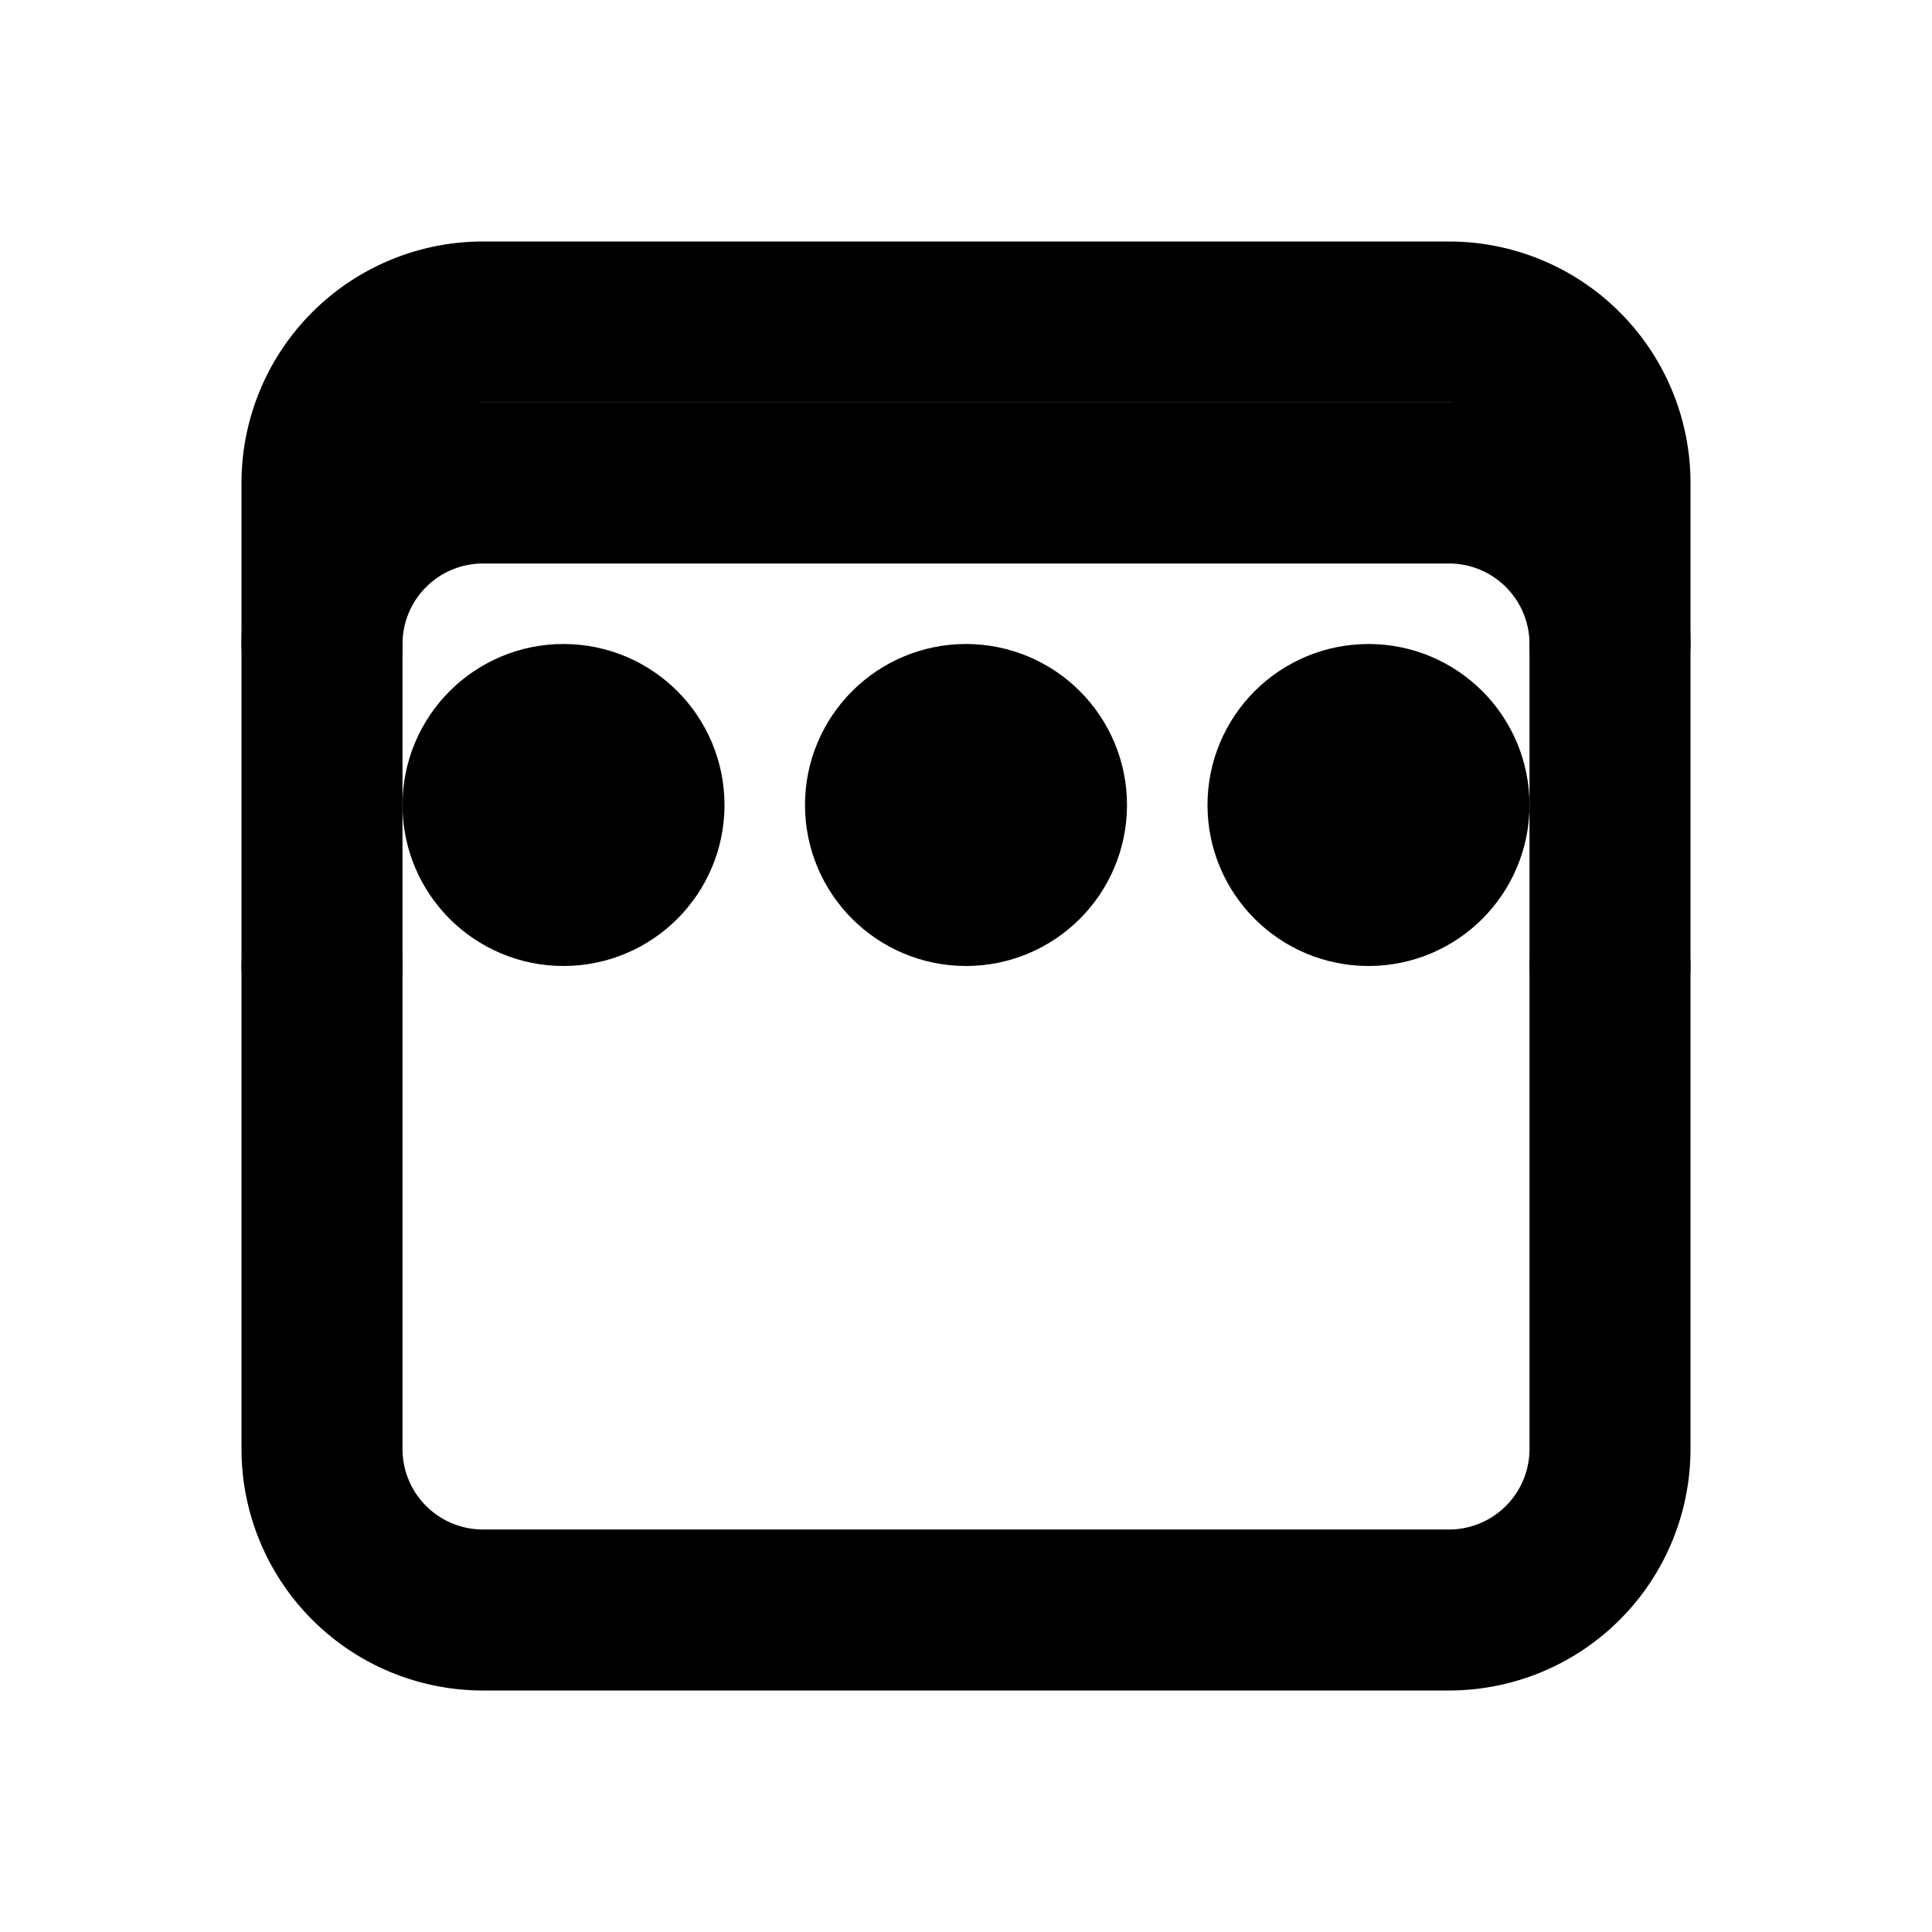 <svg xmlns="http://www.w3.org/2000/svg" width="24" height="24" viewBox="0 0 24 24" fill="none" stroke="currentColor" stroke-width="2" stroke-linecap="round" stroke-linejoin="round"><path d="M20 12v6a2 2 0 0 1-2 2H6a2 2 0 0 1-2-2v-6"></path><path d="M20 12V8a2 2 0 0 0-2-2H6a2 2 0 0 0-2 2v4"></path><path d="M4 8V6a2 2 0 0 1 2-2h12a2 2 0 0 1 2 2v2"></path><circle cx="7" cy="10" r="1"></circle><circle cx="12" cy="10" r="1"></circle><circle cx="17" cy="10" r="1"></circle></svg>
